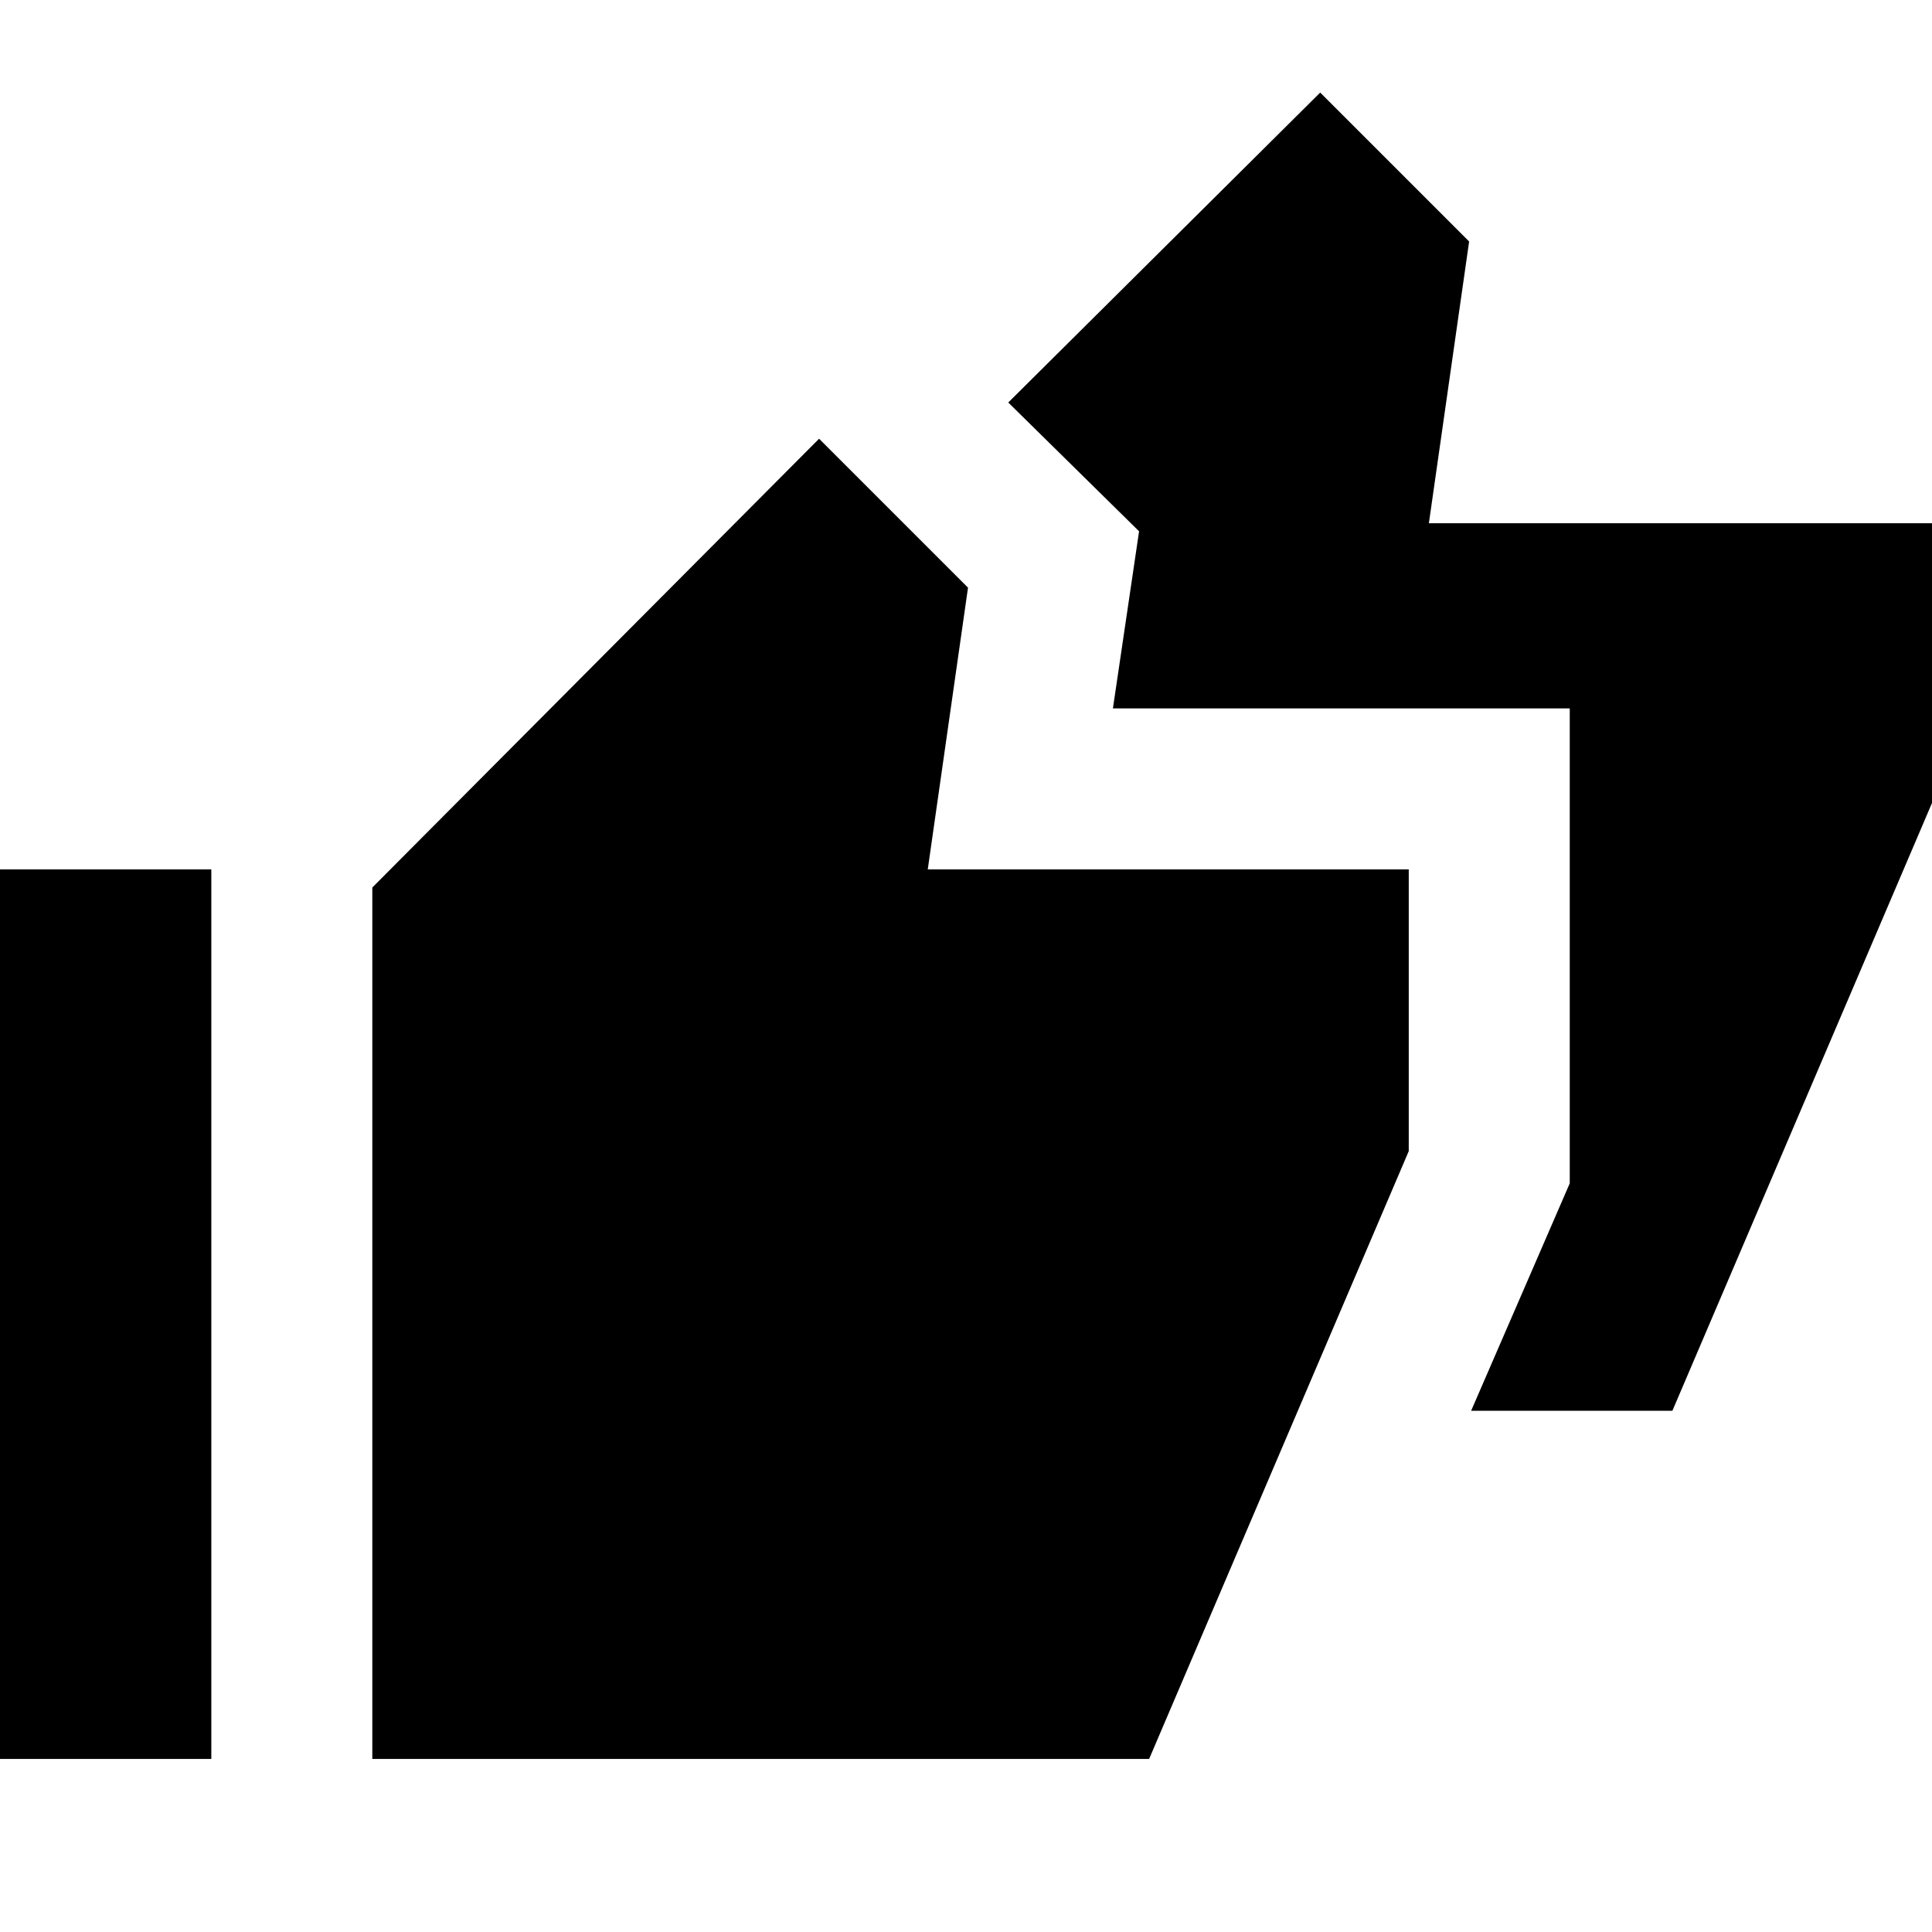 <svg xmlns="http://www.w3.org/2000/svg" height="24" viewBox="0 -960 960 960" width="24"><path d="m731-259 49-113v-236H553l13-88-65-64 155-154 74 74-20 140h250v139L831-259H731ZM0-86v-442h105v442H0Zm185 0v-433l222-223 74 74-20 140h239v140L571-86H185Z"/></svg>